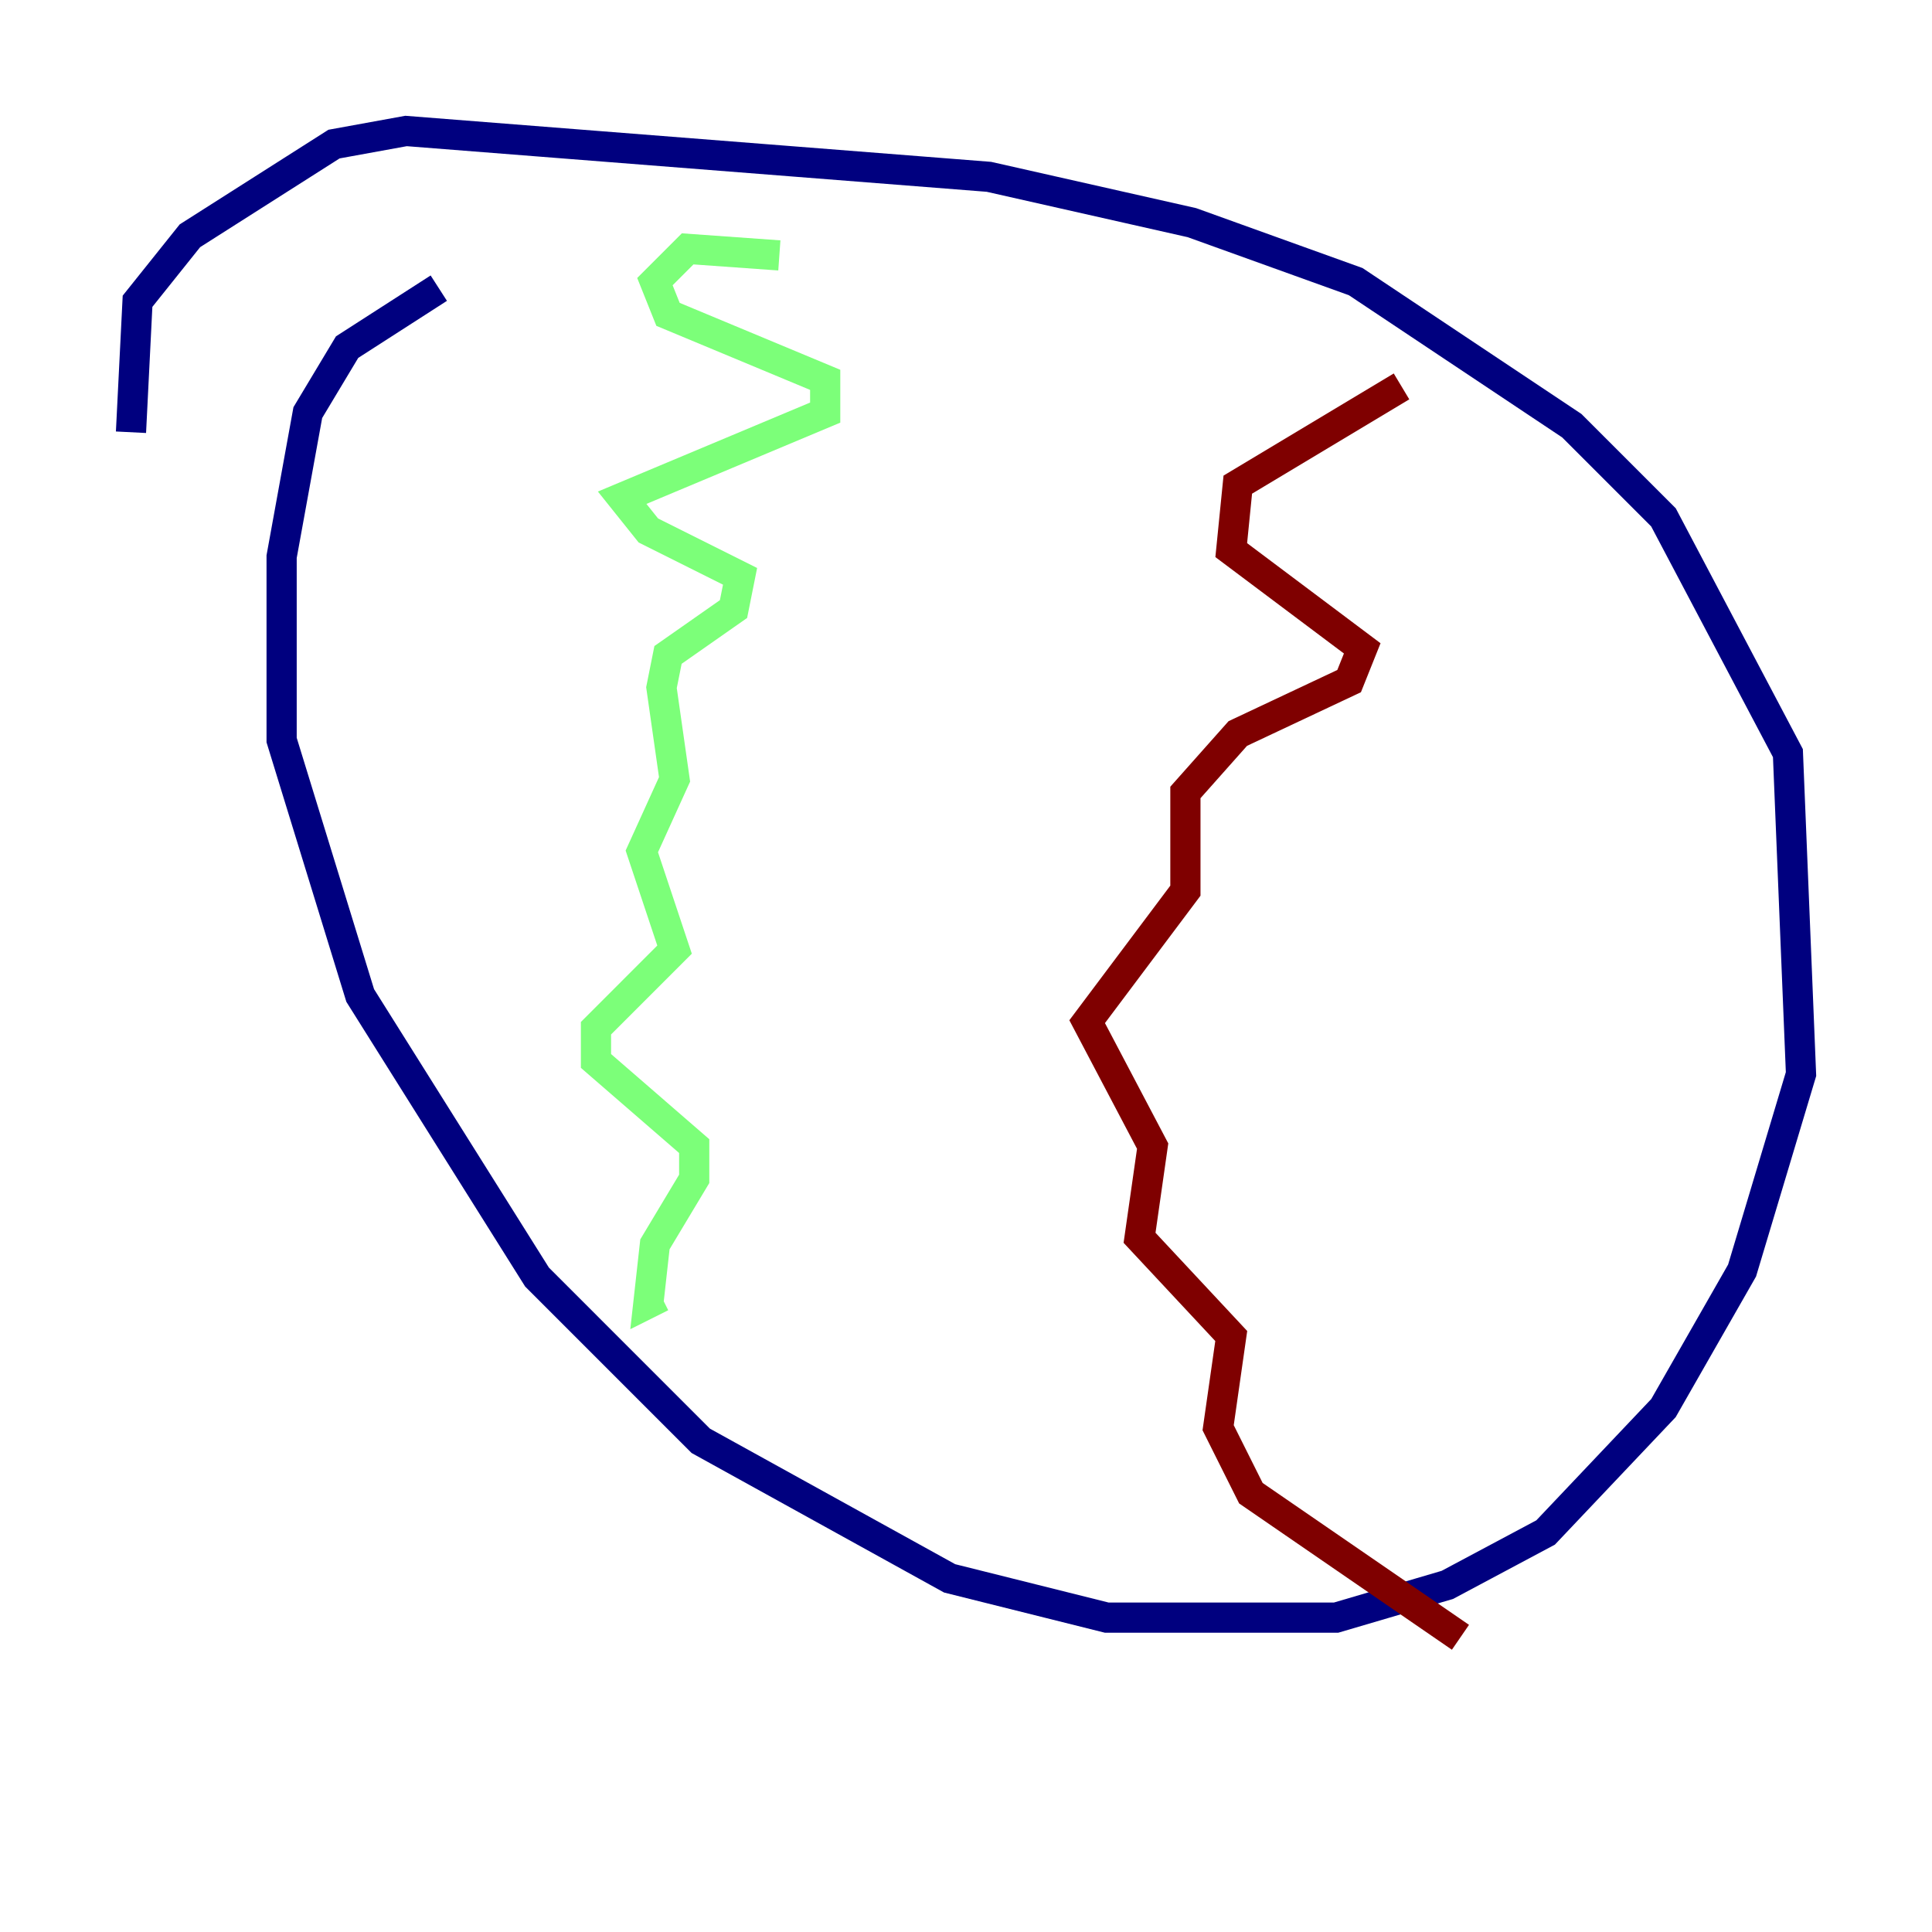 <?xml version="1.0" encoding="utf-8" ?>
<svg baseProfile="tiny" height="128" version="1.2" viewBox="0,0,128,128" width="128" xmlns="http://www.w3.org/2000/svg" xmlns:ev="http://www.w3.org/2001/xml-events" xmlns:xlink="http://www.w3.org/1999/xlink"><defs /><polyline fill="none" points="29.071,19.091 22.997,22.997 20.393,27.336 18.658,36.881 18.658,49.031 23.864,65.953 35.58,84.61 46.427,95.458 62.915,104.57 73.329,107.173 88.515,107.173 95.891,105.003 102.4,101.532 110.21,93.288 115.417,84.176 119.322,71.159 118.454,49.898 110.21,34.278 104.136,28.203 89.817,18.658 78.969,14.752 65.519,11.715 26.902,8.678 22.129,9.546 12.583,15.62 9.112,19.959 8.678,28.637" stroke="#00007f" stroke-width="2" /><polyline fill="none" points="51.634,16.922 45.559,16.488 43.39,18.658 44.258,20.827 54.671,25.166 54.671,27.336 41.22,32.976 42.956,35.146 49.031,38.183 48.597,40.352 44.258,43.39 43.824,45.559 44.691,51.634 42.522,56.407 44.691,62.915 39.485,68.122 39.485,70.291 45.993,75.932 45.993,78.102 43.39,82.441 42.956,86.346 43.824,85.912" stroke="#7cff79" stroke-width="2" /><polyline fill="none" points="92.854,25.6 82.007,32.108 81.573,36.447 90.251,42.956 89.383,45.125 82.007,48.597 78.536,52.502 78.536,59.01 72.027,67.688 76.366,75.932 75.498,82.007 81.573,88.515 80.705,94.59 82.875,98.929 96.759,108.475" stroke="#7f0000" stroke-width="2" /></svg>